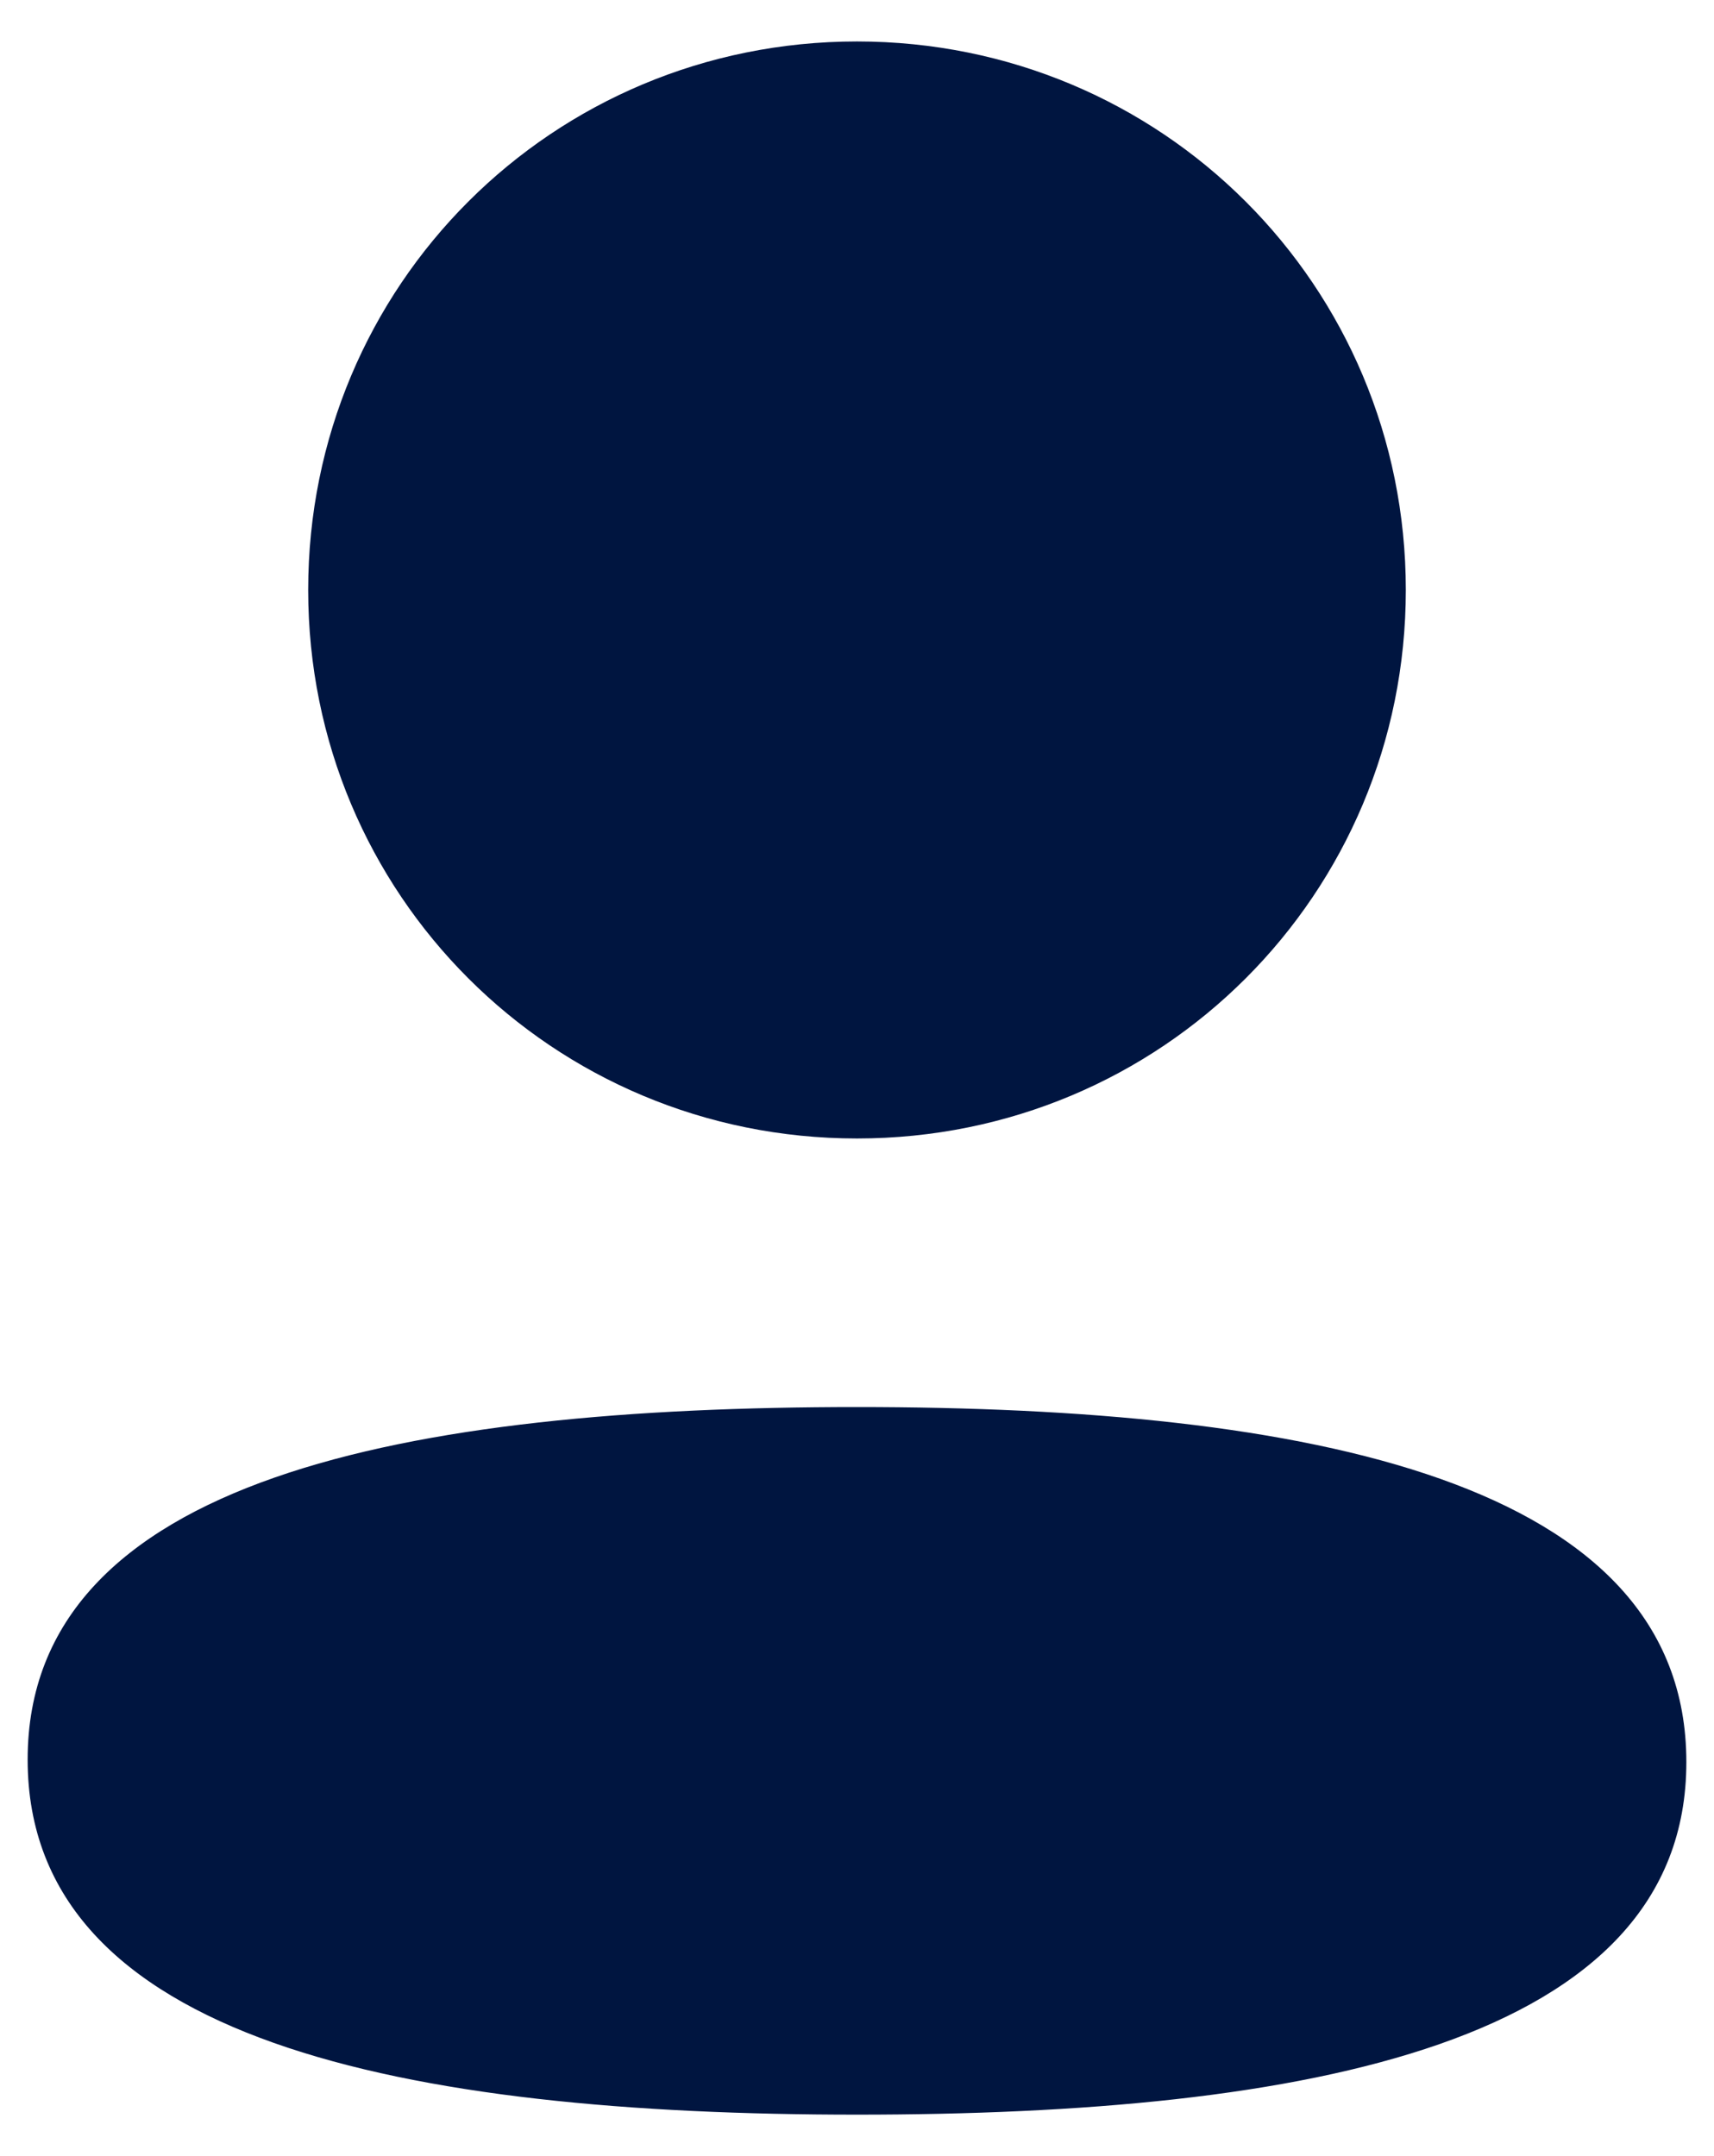 <svg width="31" height="39" viewBox="0 0 31 39" fill="none" xmlns="http://www.w3.org/2000/svg">
<path fill-rule="evenodd" clip-rule="evenodd" d="M25.426 10.671C25.426 16.178 21.011 20.593 15.5 20.593C9.991 20.593 5.574 16.178 5.574 10.671C5.574 5.164 9.991 0.75 15.5 0.75C21.011 0.75 25.426 5.164 25.426 10.671ZM15.5 38.25C7.367 38.25 0.5 36.928 0.5 31.828C0.5 26.726 7.41 25.451 15.5 25.451C23.635 25.451 30.5 26.773 30.5 31.873C30.5 36.975 23.59 38.25 15.5 38.25Z" fill="#001540"/>
</svg>
